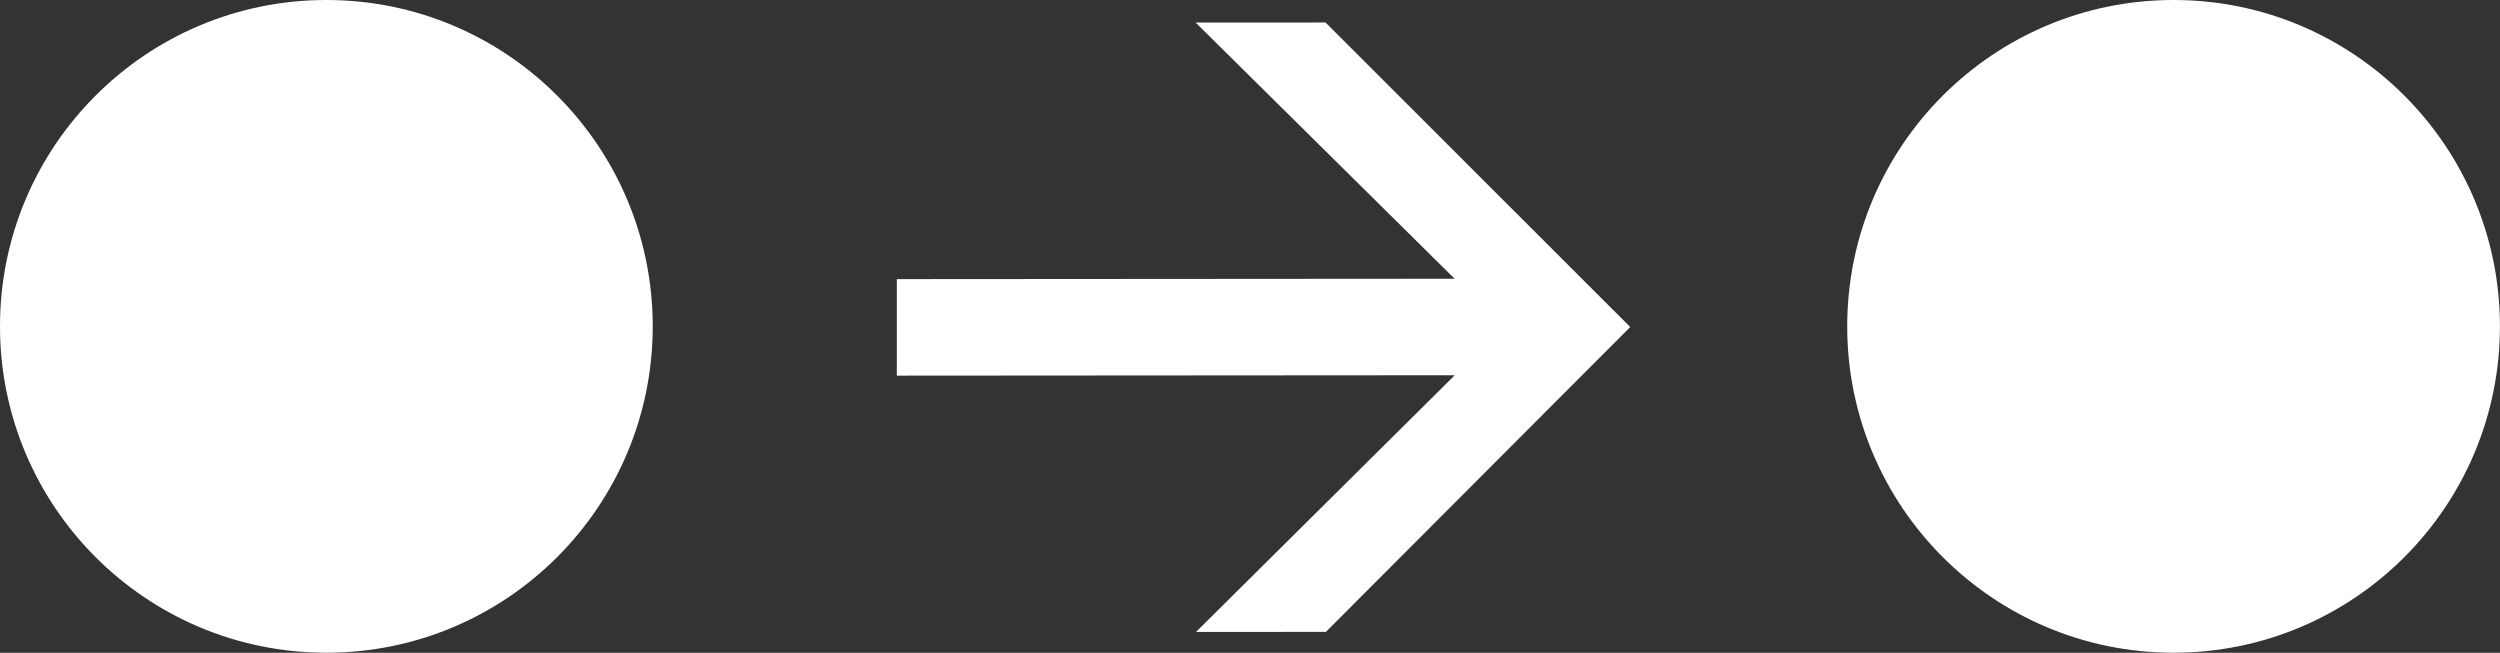 <?xml version="1.0" encoding="utf-8"?>
<!-- Generator: Adobe Illustrator 16.0.0, SVG Export Plug-In . SVG Version: 6.00 Build 0)  -->
<!DOCTYPE svg PUBLIC "-//W3C//DTD SVG 1.1//EN" "http://www.w3.org/Graphics/SVG/1.1/DTD/svg11.dtd">
<svg version="1.1" id="Layer_1" xmlns="http://www.w3.org/2000/svg" xmlns:xlink="http://www.w3.org/1999/xlink" x="0px" y="0px"
	 width="37.895px" height="9.895px" viewBox="0 0 37.895 9.895" enable-background="new 0 0 37.895 9.895" xml:space="preserve">
<rect x="0" y="0" width="37.895" height="9.895" fill="#333333" stroke="none"/>
<g>
	<g>
		<path fill="#FFFFFF" d="M22.051,5.688l-8.457,0.006V4.231l8.455-0.006l-3.926-3.883l1.969-0.001l4.619,4.616l-4.613,4.621
			l-1.969,0.001L22.051,5.688z"/>
	</g>
	<circle fill="#FFFFFF" cx="32.947" cy="4.947" r="4.947"/>
	<circle fill="#FFFFFF" cx="4.947" cy="4.947" r="4.947"/>
</g>
</svg>
